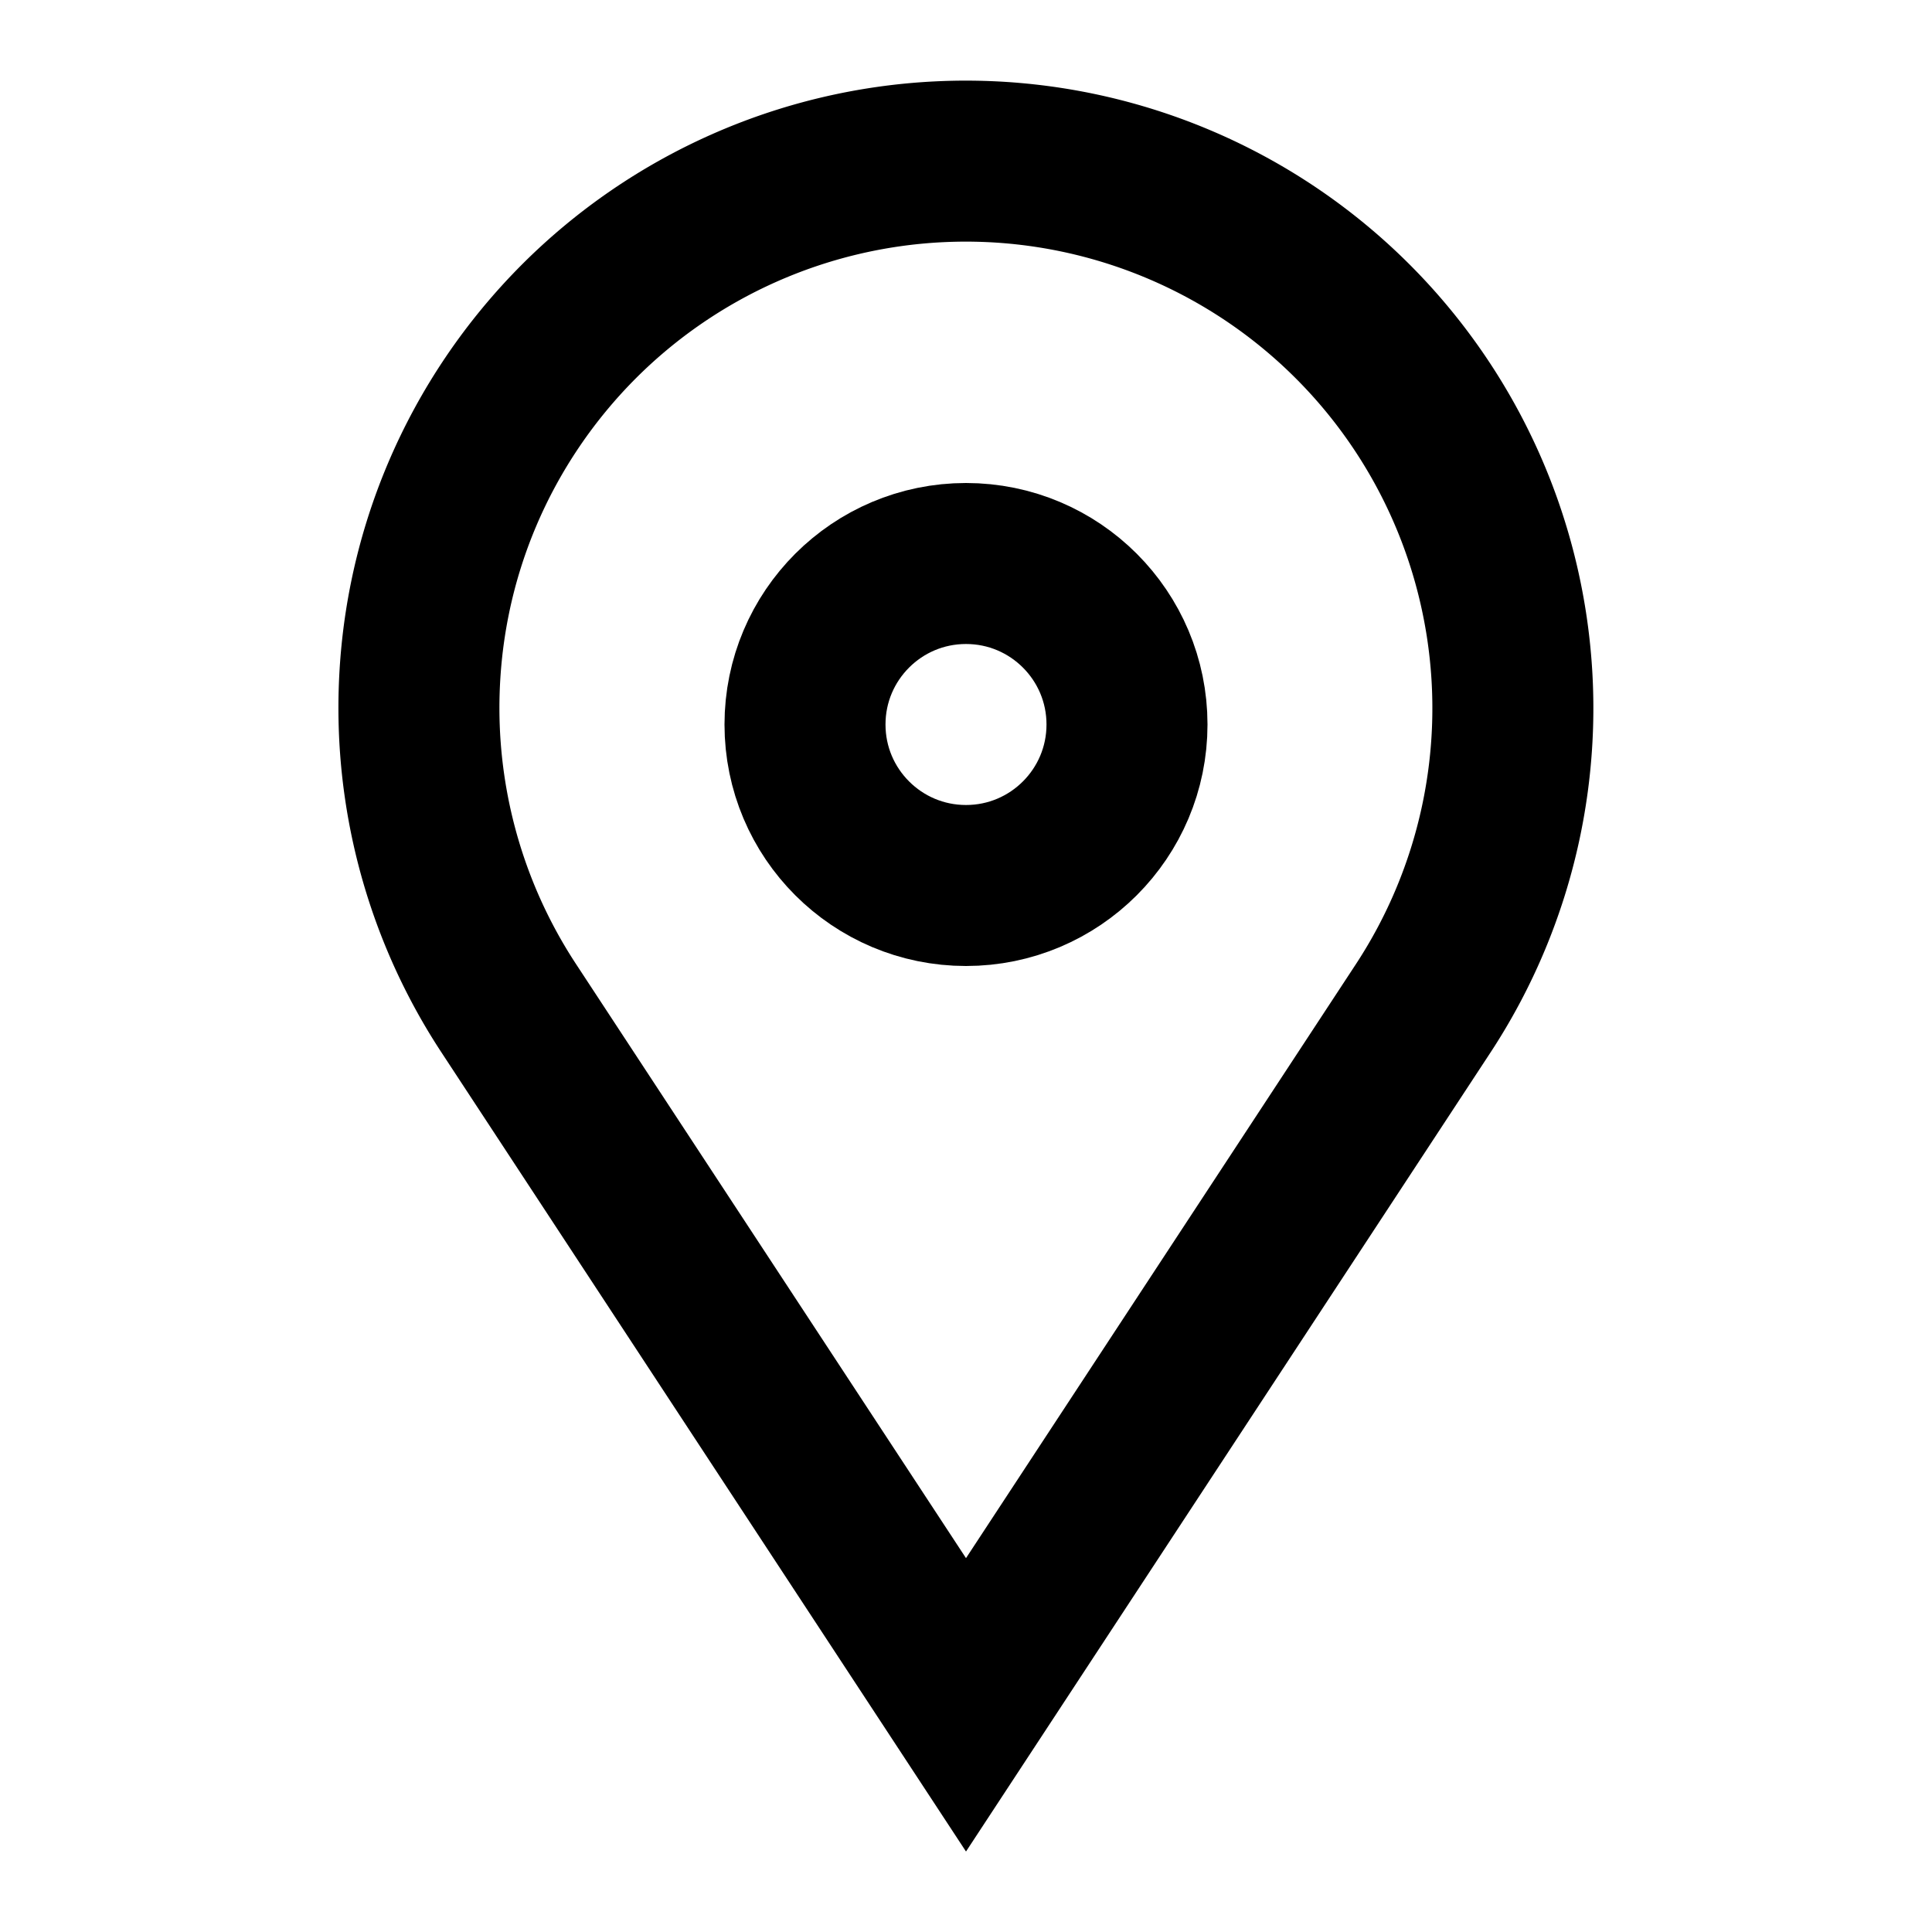 <svg viewBox="0 0 24 24" id="location-icon" xmlns="http://www.w3.org/2000/svg"><g transform="translate(4 1)" stroke="#000" stroke-width="2" fill="none" fill-rule="evenodd"><circle cx="8" cy="8" r="2"></circle><path d="M1.204 7.796c0-1.877.761-3.576 1.99-4.806a6.796 6.796 0 0110.486 8.535L8 20.178l-5.68-8.653a6.795 6.795 0 01-1.116-3.73z"></path></g></svg>